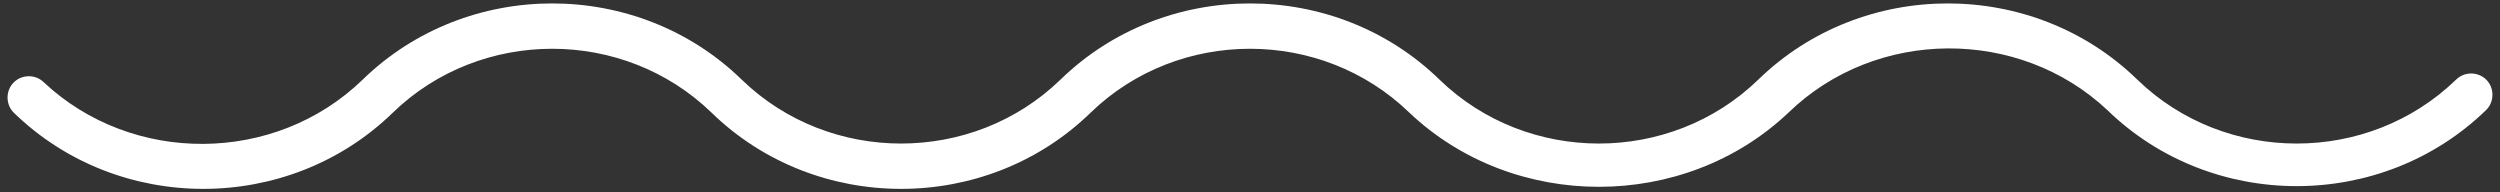<?xml version="1.0" encoding="utf-8"?>
<!-- Generator: Adobe Illustrator 18.1.1, SVG Export Plug-In . SVG Version: 6.00 Build 0)  -->
<svg version="1.1" id="Layer_1" xmlns="http://www.w3.org/2000/svg" xmlns:xlink="http://www.w3.org/1999/xlink" x="0px" y="0px"
	 viewBox="0 0 91 7" enable-background="new 0 0 91 7" xml:space="preserve">
<rect x="0" y="0" width="91" height="7" fill="#333333" stroke="none"/>
<g>
	<g>
		<path fill="#FFFFFF" d="M58.2,6.8c-2.5,0-5-0.9-6.9-2.7C48.1,1,42.9,1,39.7,4.1c-3.8,3.7-10,3.7-13.8,0C22.7,1,17.5,1,14.3,4.1
			c-3.8,3.7-10,3.7-13.8,0c-0.3-0.3-0.3-0.8,0-1.1c0.3-0.3,0.8-0.3,1.1,0C4.8,6,10,6,13.2,2.9c3.8-3.7,10-3.7,13.8,0
			c3.2,3.1,8.4,3.1,11.6,0c3.8-3.7,10-3.7,13.8,0C55.6,6,60.8,6,64,2.9c3.8-3.7,10-3.7,13.8,0C81,6,86.2,6,89.4,2.9
			c0.3-0.3,0.8-0.3,1.1,0c0.3,0.3,0.3,0.8,0,1.1c-3.8,3.7-10,3.7-13.8,0C73.5,1,68.3,1,65.1,4.1C63.2,5.9,60.7,6.8,58.2,6.8z"/>
	</g>
</g>
</svg>
